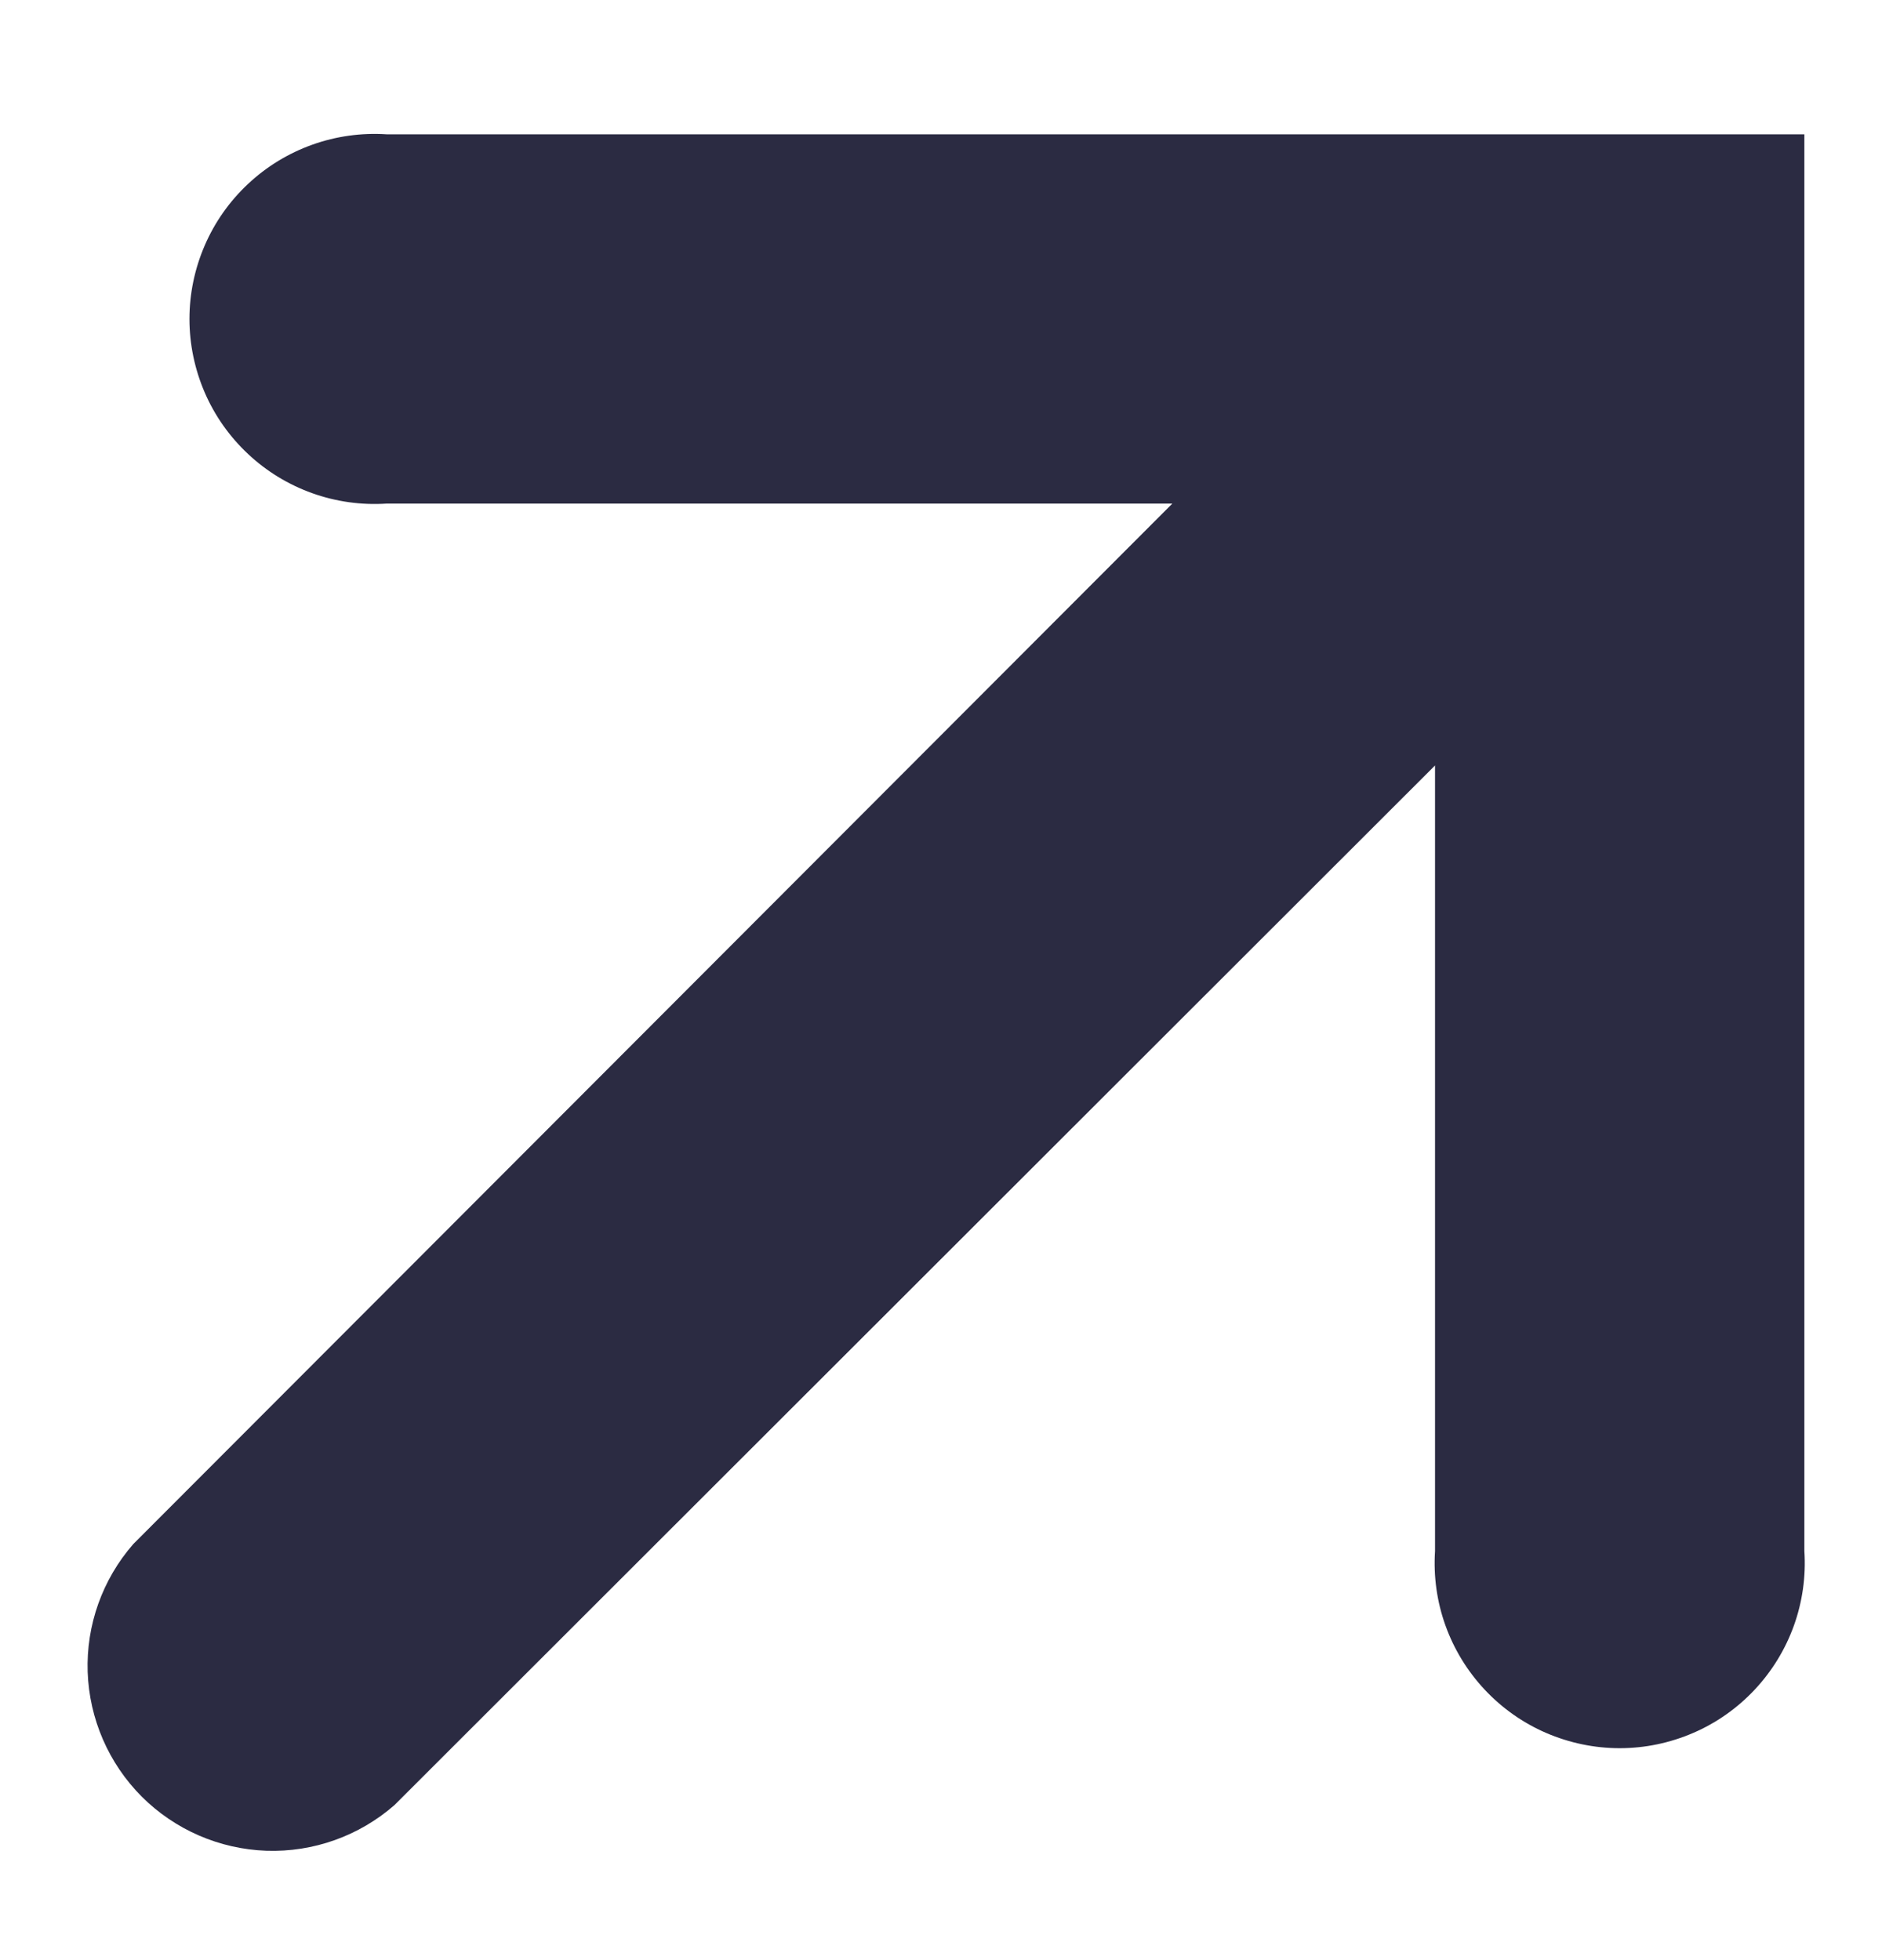 <svg width="24" height="25" viewBox="0 0 24 25" fill="none" xmlns="http://www.w3.org/2000/svg">
<path d="M4.93 1.713C4.608 1.692 4.285 1.737 3.981 1.846C3.677 1.955 3.398 2.125 3.163 2.346C2.927 2.567 2.739 2.833 2.611 3.13C2.483 3.426 2.416 3.745 2.416 4.068C2.416 4.391 2.483 4.71 2.611 5.007C2.739 5.303 2.927 5.569 3.163 5.79C3.398 6.011 3.677 6.181 3.981 6.29C4.285 6.399 4.608 6.444 4.93 6.423H14.95L1.7 19.693C1.306 20.144 1.098 20.727 1.118 21.325C1.139 21.923 1.385 22.491 1.808 22.915C2.232 23.338 2.8 23.584 3.398 23.605C3.996 23.625 4.579 23.417 5.03 23.023L18.3 9.763V19.783C18.279 20.105 18.324 20.428 18.433 20.732C18.542 21.036 18.712 21.314 18.933 21.55C19.154 21.786 19.42 21.974 19.716 22.102C20.013 22.23 20.332 22.297 20.655 22.297C20.978 22.297 21.297 22.23 21.593 22.102C21.89 21.974 22.156 21.786 22.377 21.55C22.598 21.314 22.768 21.036 22.877 20.732C22.986 20.428 23.031 20.105 23.01 19.783V1.713H4.93Z" fill="#2B2B42"/>
</svg>

